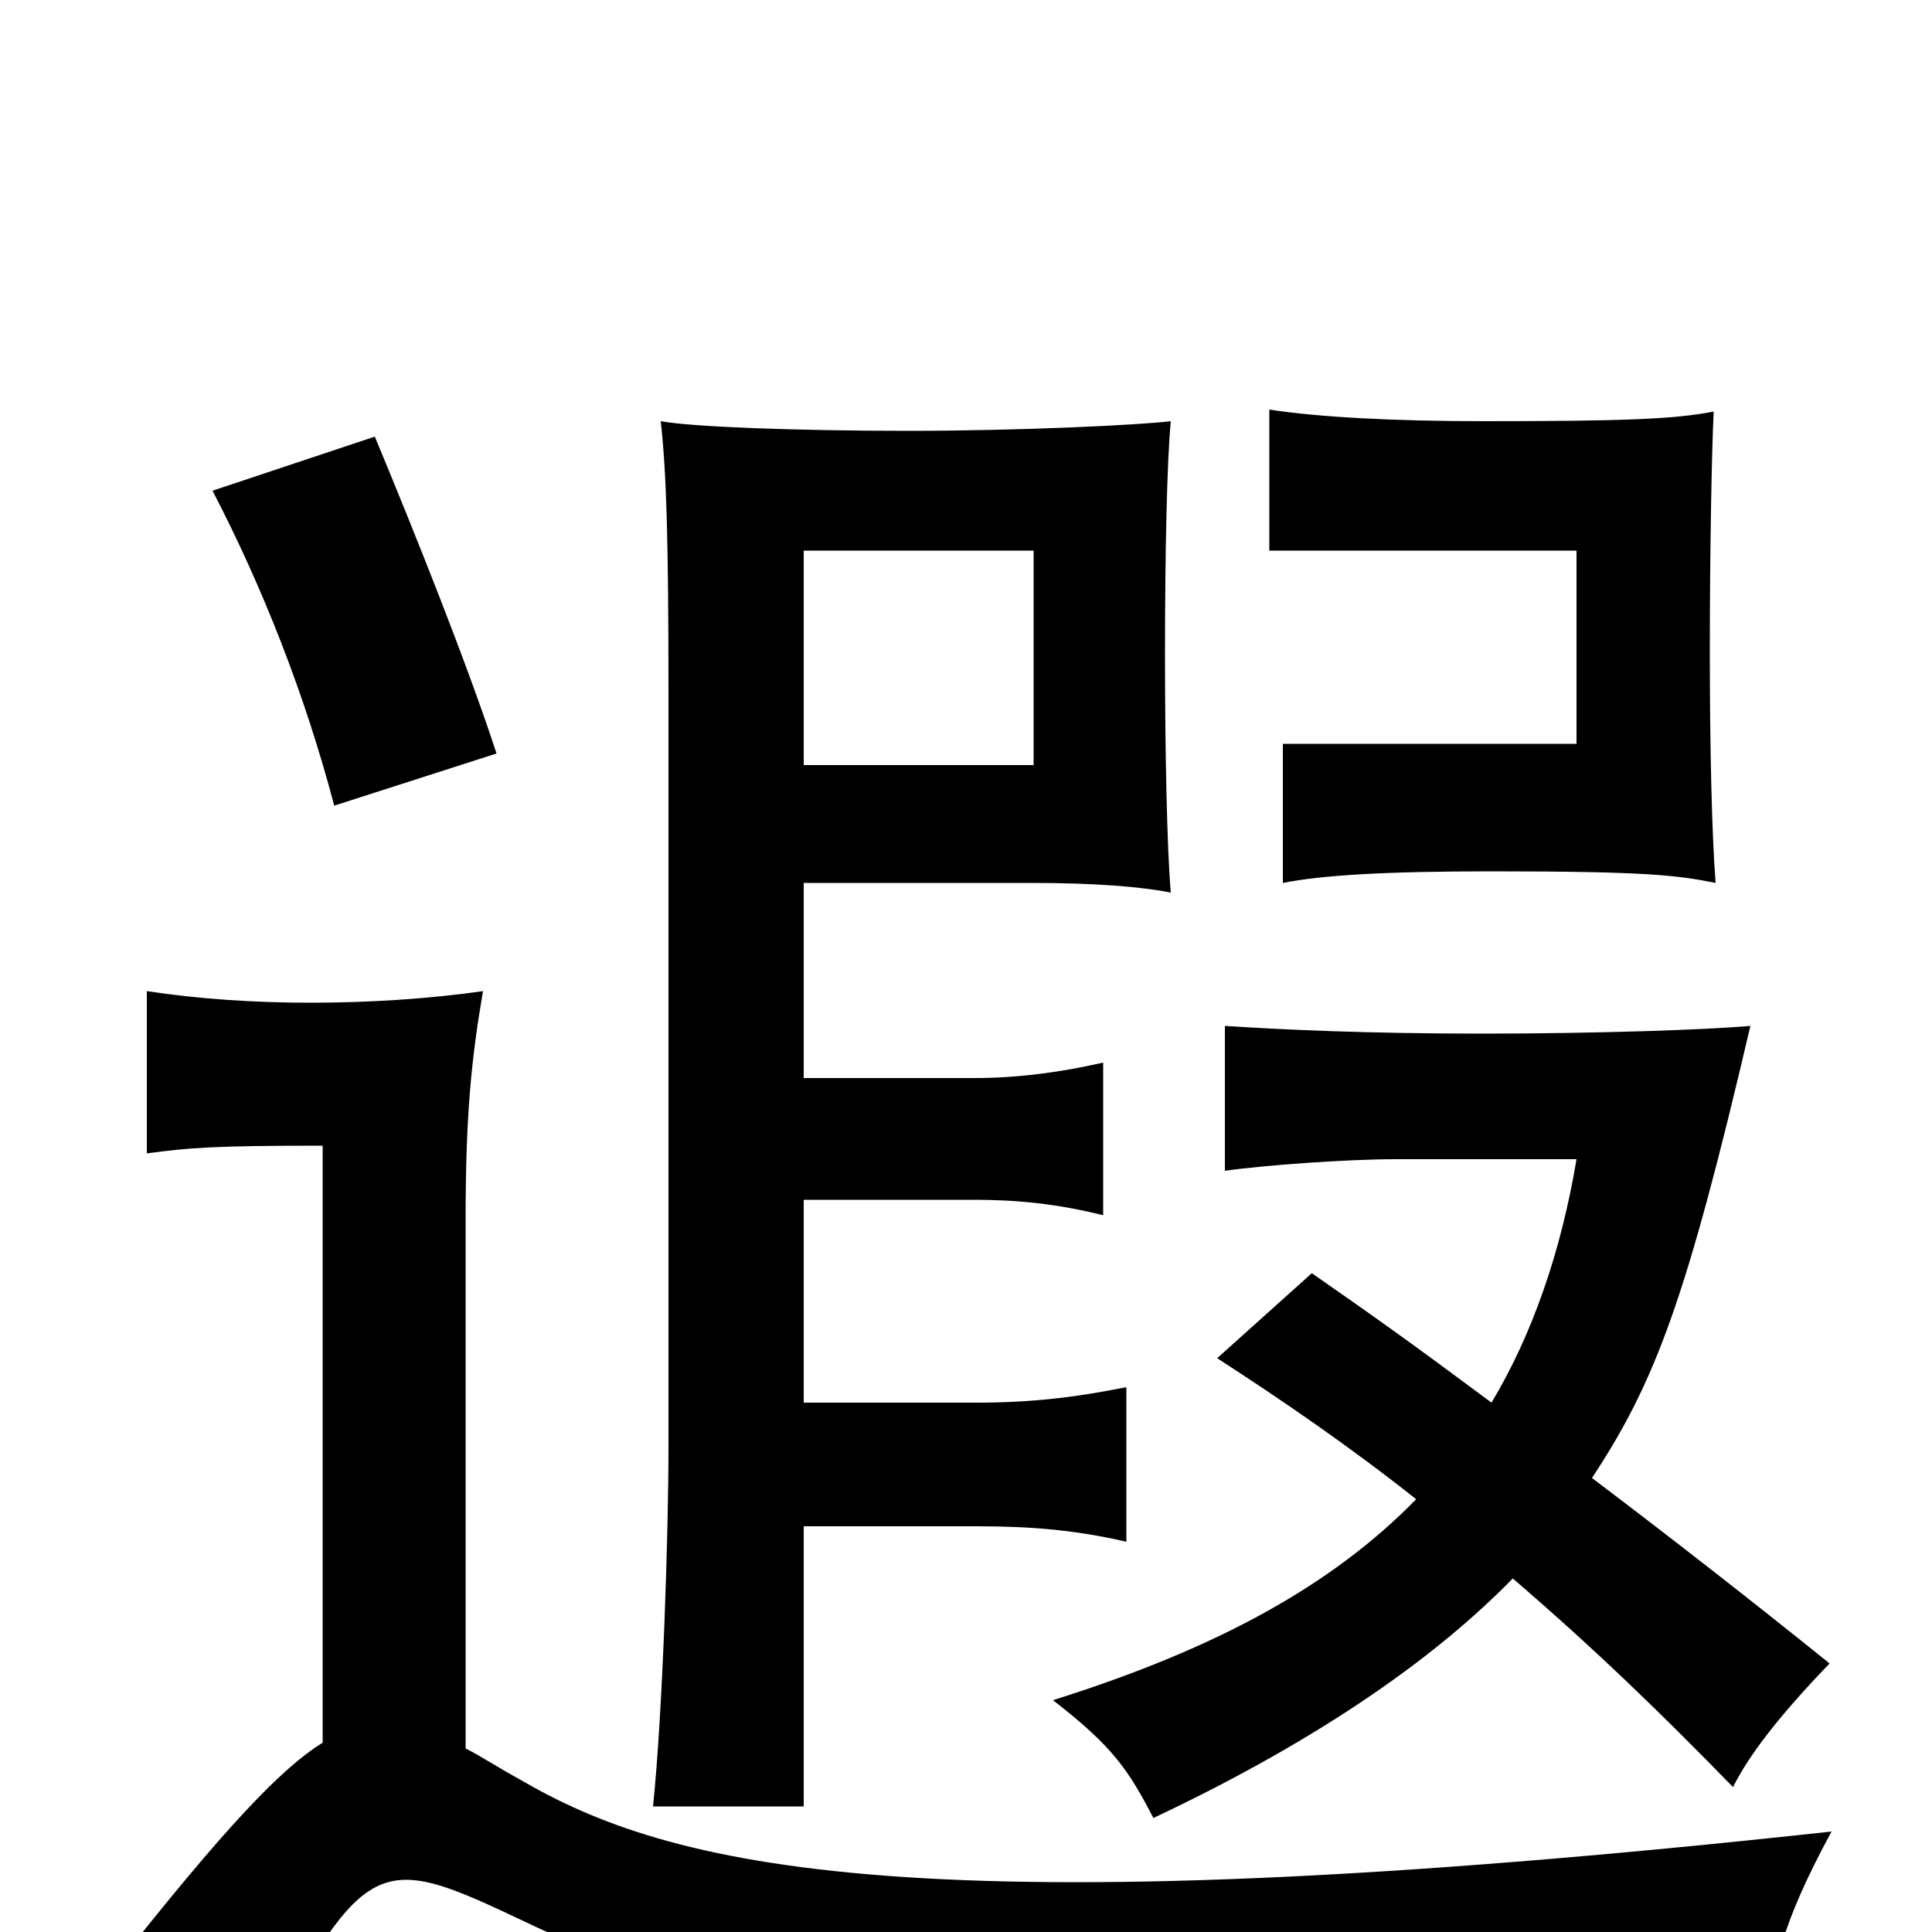 <svg xmlns="http://www.w3.org/2000/svg" viewBox="0 -1000 1000 1000">
	<path fill="#000000" d="M416 -715H535V-604H416ZM888 -543C886 -568 885 -615 885 -662C885 -716 886 -767 887 -787C867 -783 840 -782 768 -782C722 -782 683 -784 657 -788V-715H816V-615H664V-543C684 -547 717 -549 772 -549C852 -549 868 -547 888 -543ZM257 -610C242 -656 214 -726 194 -774L110 -746C136 -696 158 -640 173 -583ZM824 -235C857 -285 873 -328 906 -469C884 -467 826 -465 767 -465C709 -465 664 -467 634 -469V-394C655 -397 698 -400 722 -400H816C808 -352 793 -309 772 -274C729 -306 712 -318 679 -341L630 -297C664 -275 699 -251 733 -224C690 -180 631 -147 545 -120C576 -96 584 -84 597 -59C686 -101 745 -144 783 -183C826 -146 859 -114 897 -75C905 -91 920 -111 947 -139C906 -172 865 -204 824 -235ZM416 -442V-543H534C567 -543 591 -541 606 -538C604 -561 603 -612 603 -661C603 -714 604 -761 606 -782C590 -780 528 -777 470 -777C413 -777 358 -779 342 -782C345 -755 346 -720 346 -641V-251C346 -206 343 -113 338 -65H416V-210H506C534 -210 557 -208 583 -202V-282C558 -277 535 -274 506 -274H416V-379H504C526 -379 547 -377 571 -371V-450C549 -445 527 -442 504 -442ZM241 -95V-369C241 -423 244 -452 250 -487C222 -483 191 -481 161 -481C131 -481 102 -483 76 -487V-403C98 -406 111 -407 167 -407V-98C146 -85 117 -55 58 20C90 38 106 50 129 73C188 -39 194 -42 266 -8C377 45 432 53 915 50C917 19 922 -4 948 -52C471 0 346 -34 269 -79C258 -85 249 -91 241 -95Z"/>
</svg>